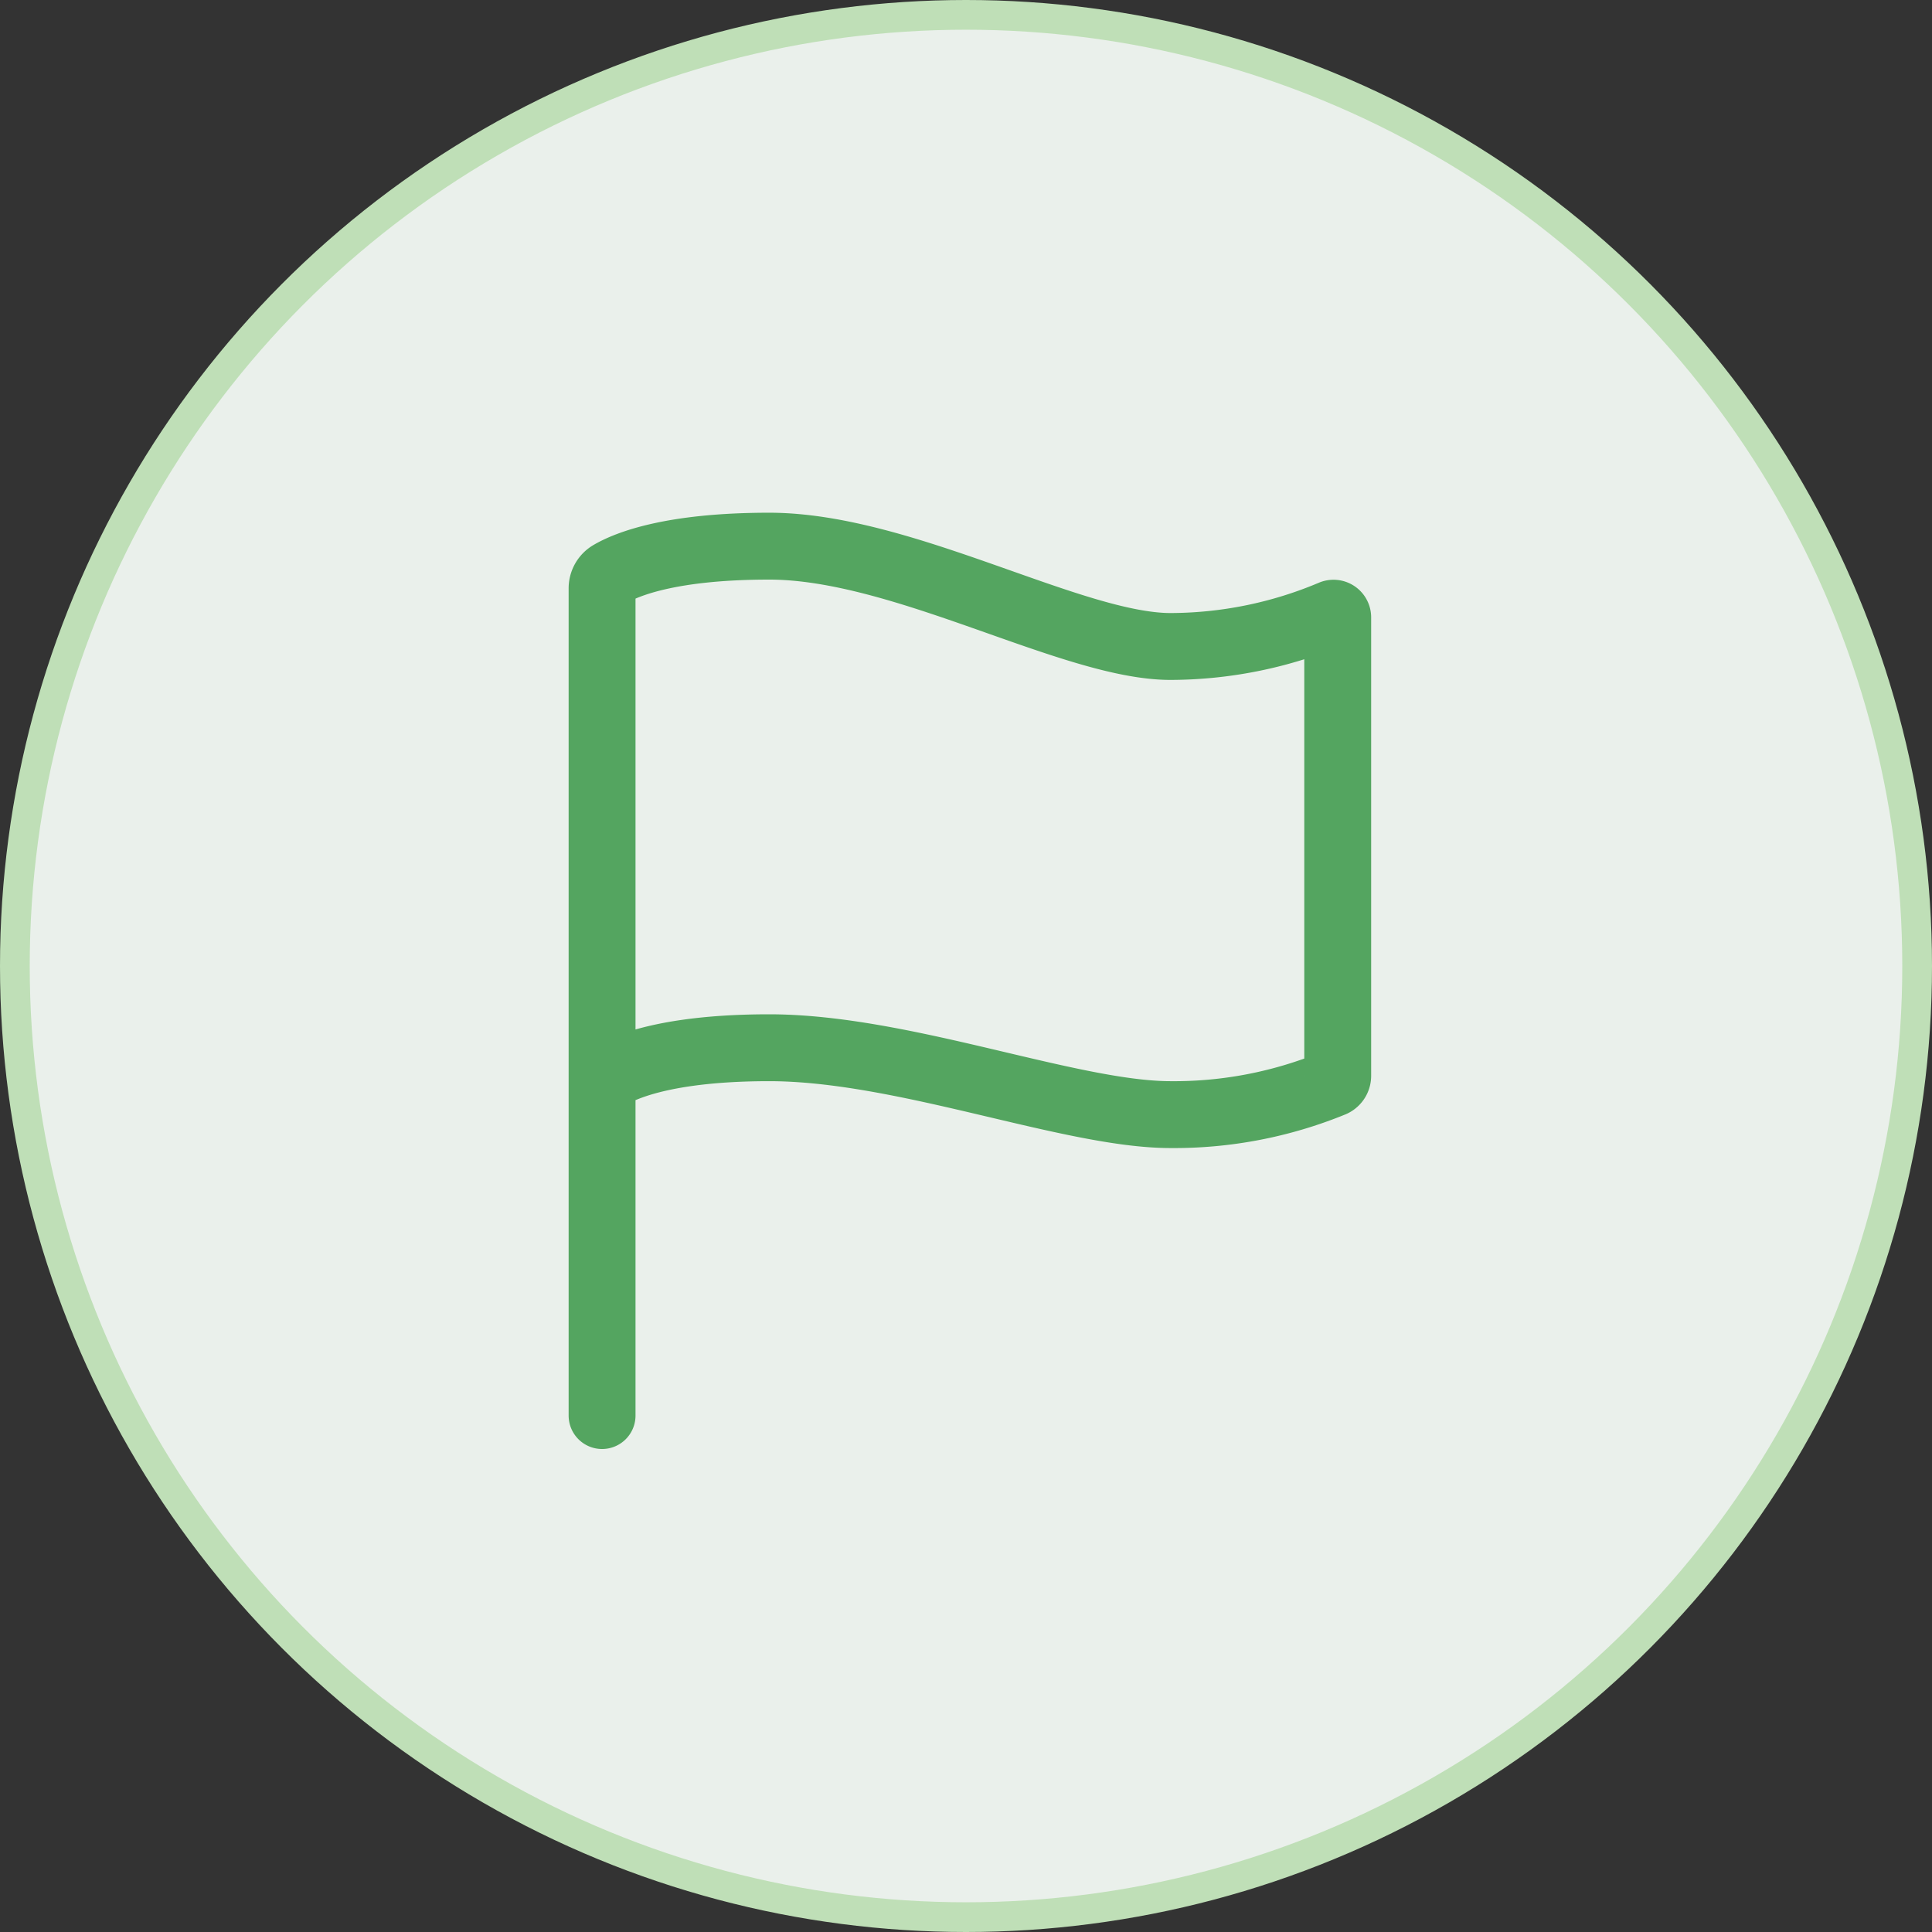 <svg xmlns="http://www.w3.org/2000/svg" width="65" height="65" viewBox="0 0 65 65"><rect x="0" y="0" width="65" height="65" fill="#333333" stroke="none"/><defs><style>.a{fill:#eaf0eb;stroke:#bfdfb7;}.b{fill:none;stroke:#54a560;stroke-linecap:round;stroke-miterlimit:10;stroke-width:2.25px;}</style></defs><g transform="translate(0.273 0.5)"><circle class="a" cx="32" cy="32" r="32" transform="translate(0.227)"/><path class="b" d="M5.625,32.625V4.791a.563.563,0,0,1,.281-.485c.549-.322,2.034-.931,5.344-.931,4.5,0,10.195,3.375,13.5,3.375a14.029,14.029,0,0,0,5.43-1.109.141.141,0,0,1,.195.13V21.195a.281.281,0,0,1-.168.257A14.109,14.109,0,0,1,24.75,22.5c-3.375,0-9-2.25-13.5-2.25s-5.625,1.125-5.625,1.125" transform="translate(14.358 14.5)"/></g></svg>
